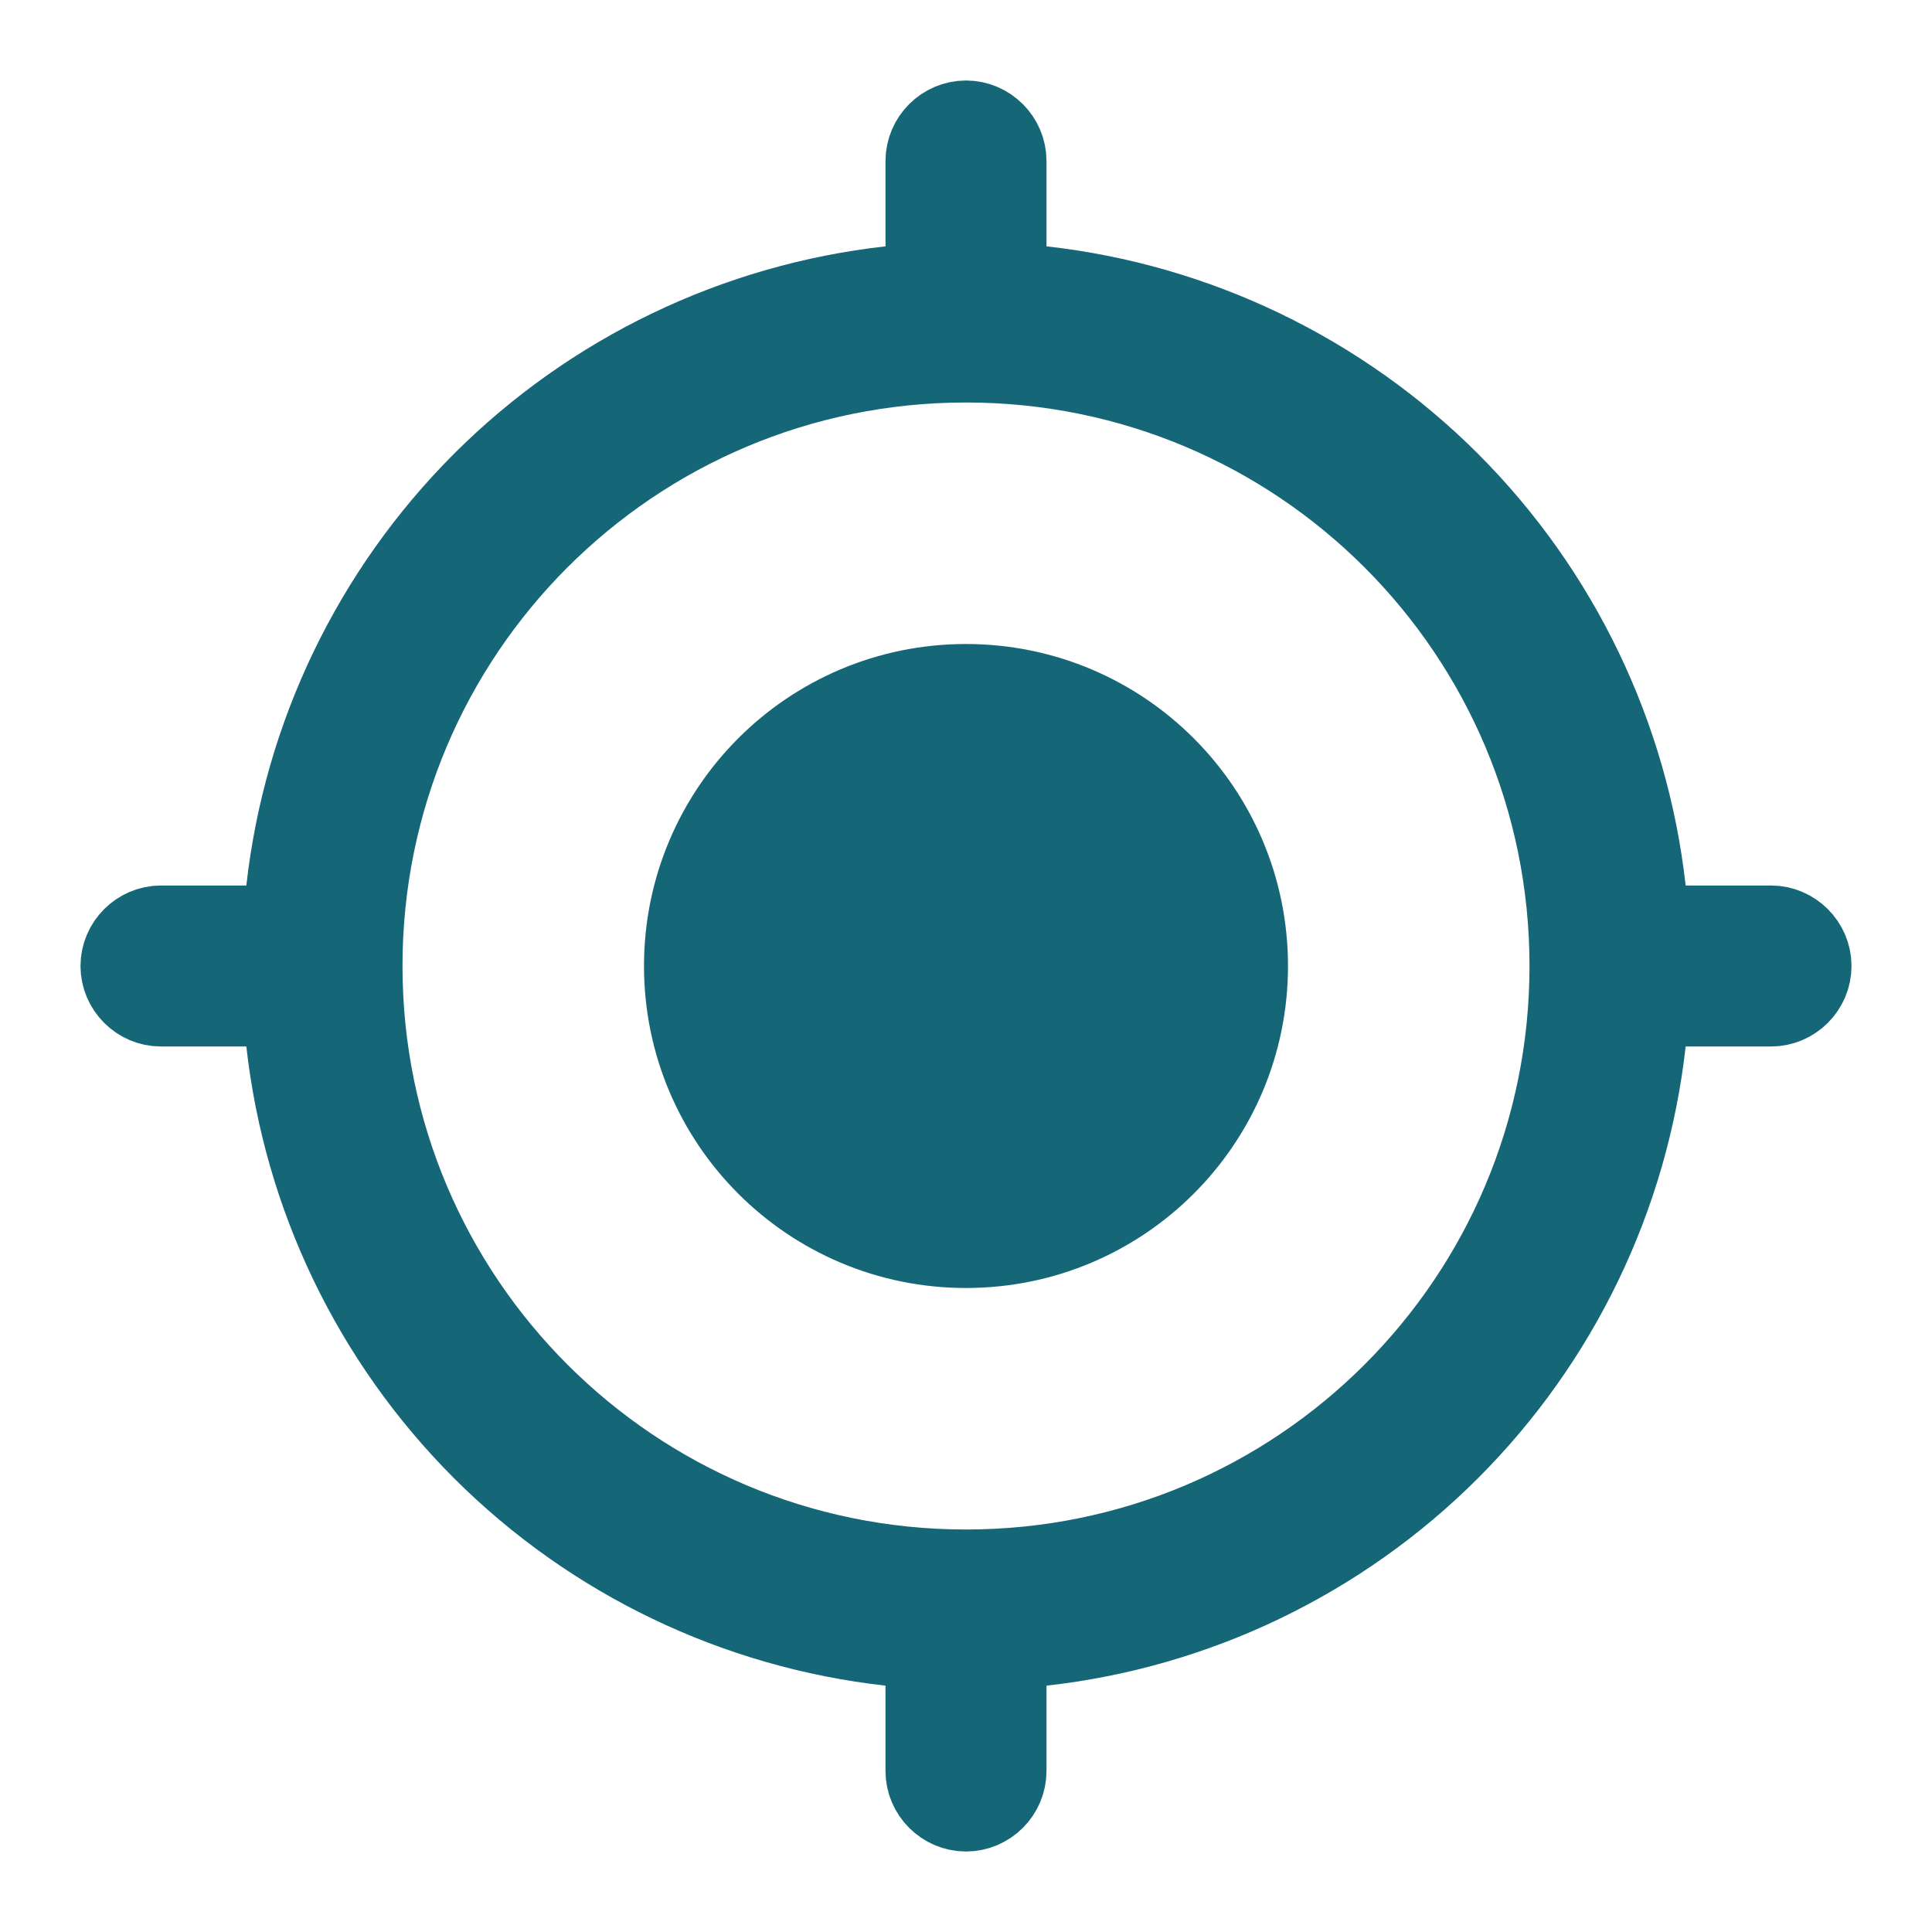 <svg width="24" height="24" viewBox="0 0 24 24" fill="none" xmlns="http://www.w3.org/2000/svg">
<path d="M20.443 11.056L20.493 11.5H20.94H22C22.274 11.5 22.5 11.726 22.5 12C22.5 12.274 22.274 12.5 22 12.5H20.94H20.493L20.443 12.944C20.229 14.86 19.37 16.645 18.008 18.008C16.645 19.37 14.86 20.229 12.944 20.443L12.5 20.493V20.94V22C12.5 22.274 12.274 22.5 12 22.5C11.726 22.5 11.5 22.274 11.5 22V20.94V20.493L11.056 20.443C9.14 20.229 7.355 19.37 5.992 18.008C4.63 16.645 3.771 14.86 3.557 12.944L3.507 12.5H3.06H2C1.726 12.5 1.5 12.274 1.5 12C1.5 11.726 1.726 11.5 2 11.5H3.06H3.507L3.557 11.056C3.771 9.14 4.63 7.355 5.992 5.992C7.355 4.63 9.14 3.771 11.056 3.557L11.5 3.507V3.06V2C11.5 1.726 11.726 1.5 12 1.5C12.274 1.5 12.5 1.726 12.5 2V3.06V3.507L12.944 3.557C14.86 3.771 16.645 4.63 18.008 5.992C19.37 7.355 20.229 9.14 20.443 11.056ZM8.5 12C8.5 10.066 10.066 8.5 12 8.5C13.934 8.5 15.5 10.066 15.5 12C15.5 13.934 13.934 15.5 12 15.5C10.066 15.5 8.5 13.934 8.5 12ZM4.5 12C4.5 16.146 7.854 19.5 12 19.5C16.146 19.5 19.5 16.146 19.5 12C19.5 7.854 16.146 4.5 12 4.5C7.854 4.5 4.5 7.854 4.5 12Z" fill="#156778" stroke="#156778"/>
</svg>
